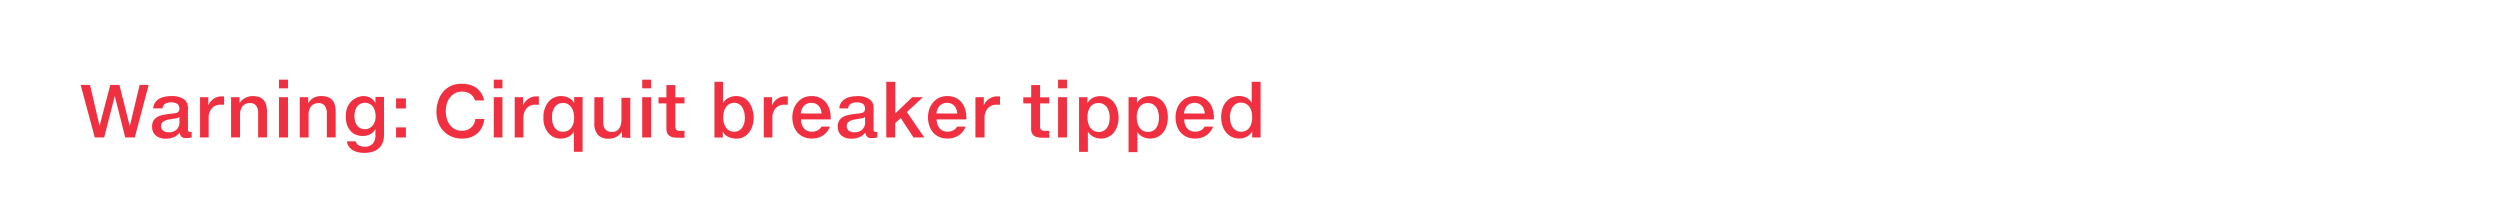 <svg xmlns="http://www.w3.org/2000/svg" viewBox="0 0 408 36"><defs><style>.cls-1{fill:#f03040;}</style></defs><title>Artboard 25 copy</title><g id="HEX"><path class="cls-1" d="M14.69,13.86l1.56,6.69h0L18,13.86h1.49l1.69,6.74h0l1.61-6.74h1.47L22,22.43H20.44l-1.71-6.76h0L17,22.43H15.47l-2.31-8.57Z"/><path class="cls-1" d="M31.28,22.43l-.44.09-.39,0a1.79,1.79,0,0,1-.42,0,.91.91,0,0,1-.34-.16.83.83,0,0,1-.24-.29,1.28,1.28,0,0,1-.12-.45h0a2.66,2.66,0,0,1-.45.46,2.31,2.31,0,0,1-.52.31,3.32,3.32,0,0,1-1.31.24,2.42,2.42,0,0,1-1.62-.51,1.77,1.77,0,0,1-.6-1.45,1.7,1.7,0,0,1,.6-1.42,2.11,2.11,0,0,1,.58-.32,4.68,4.68,0,0,1,.73-.2c.26-.05.54-.09.82-.13l.87-.1.34-.07a.8.8,0,0,0,.27-.13.59.59,0,0,0,.17-.22.79.79,0,0,0,.06-.33,1,1,0,0,0-.31-.79,2.12,2.12,0,0,0-2.05,0,1,1,0,0,0-.39.73H25a2,2,0,0,1,.28-.9,2,2,0,0,1,.62-.62,2.88,2.88,0,0,1,.9-.36A5.08,5.08,0,0,1,28,15.68a3.42,3.42,0,0,1,2,.5,1.65,1.65,0,0,1,.67,1.41v3.54a.47.47,0,0,0,.08.3.33.33,0,0,0,.27.1h.12l.13,0Zm-2-3.35h0a1,1,0,0,1-.54.23l-.48.08-.65.11a2.21,2.21,0,0,0-1,.37.87.87,0,0,0-.32.72.89.89,0,0,0,.37.76,1.48,1.48,0,0,0,.87.24,1.79,1.79,0,0,0,1.27-.43,1.59,1.59,0,0,0,.49-1.24Z"/><path class="cls-1" d="M32.65,22.43V15.86H34v1.34h0a2.4,2.4,0,0,1,.87-1.08,2.23,2.23,0,0,1,1.29-.39h.21l.2,0v1.36l-.25,0h-.28a1.84,1.84,0,0,0-1.48.6,2.36,2.36,0,0,0-.51,1.57v3.18Z"/><path class="cls-1" d="M41.18,15.68a3.25,3.25,0,0,1,1.1.16,1.8,1.8,0,0,1,.74.49,1.94,1.94,0,0,1,.42.8,4.29,4.29,0,0,1,.13,1.12v4.17H42.13v-3.9a2.11,2.11,0,0,0-.32-1.27,1.19,1.19,0,0,0-1-.43,1.48,1.48,0,0,0-1.23.52,2.28,2.28,0,0,0-.41,1.45v3.63H37.71V15.86h1.38v1h0a2.14,2.14,0,0,1,.37-.5A2.24,2.24,0,0,1,40,16a2.34,2.34,0,0,1,.57-.23A2.51,2.51,0,0,1,41.18,15.68Z"/><path class="cls-1" d="M47,13v1.42H45.53V13Zm0,2.86v6.57H45.53V15.86Z"/><path class="cls-1" d="M52.39,15.68a3.25,3.25,0,0,1,1.1.16,1.8,1.8,0,0,1,.74.49,1.94,1.94,0,0,1,.42.8,4.29,4.29,0,0,1,.13,1.12v4.17H53.34v-3.9A2.11,2.11,0,0,0,53,17.26a1.19,1.19,0,0,0-1-.43,1.48,1.48,0,0,0-1.23.52,2.28,2.28,0,0,0-.41,1.45v3.63H48.92V15.86H50.3v1h0a2.14,2.14,0,0,1,.37-.5,2.24,2.24,0,0,1,.48-.37,2.34,2.34,0,0,1,.57-.23A2.51,2.51,0,0,1,52.39,15.68Z"/><path class="cls-1" d="M59.27,15.68a2.35,2.35,0,0,1,1.2.29,2.13,2.13,0,0,1,.81.85h0v-1h1.39V22a3.42,3.42,0,0,1-.23,1.31,2.4,2.4,0,0,1-.65.92,2.71,2.71,0,0,1-1,.54,4.81,4.81,0,0,1-1.35.18,4.46,4.46,0,0,1-1-.11,2.93,2.93,0,0,1-.86-.33,2.13,2.13,0,0,1-.65-.59,1.75,1.75,0,0,1-.31-.86h1.44a1,1,0,0,0,.49.66,2,2,0,0,0,1,.22,1.64,1.64,0,0,0,1.28-.49,2,2,0,0,0,.44-1.4v-1h0a2,2,0,0,1-.82.84,2.47,2.47,0,0,1-1.22.3A2.92,2.92,0,0,1,58,21.95a2.46,2.46,0,0,1-.88-.69,3,3,0,0,1-.52-1,4.69,4.69,0,0,1-.17-1.3,4.07,4.07,0,0,1,.18-1.22,3.1,3.1,0,0,1,.54-1,2.66,2.66,0,0,1,.9-.72A2.76,2.76,0,0,1,59.27,15.68Zm-1.42,3.25a3.41,3.41,0,0,0,.11.87,2,2,0,0,0,.32.68,1.48,1.48,0,0,0,.53.44,1.65,1.65,0,0,0,.74.16,1.59,1.59,0,0,0,.75-.17,1.71,1.71,0,0,0,.55-.46,2,2,0,0,0,.34-.66,2.62,2.62,0,0,0,.11-.78,3.52,3.52,0,0,0-.11-.88,2.07,2.07,0,0,0-.32-.71,1.53,1.53,0,0,0-.55-.47,1.68,1.68,0,0,0-.78-.17,1.57,1.57,0,0,0-.77.18,1.53,1.53,0,0,0-.53.48,2.15,2.15,0,0,0-.3.69A3.18,3.18,0,0,0,57.85,18.93Z"/><path class="cls-1" d="M66.24,16.06V17.7H64.64V16.06Zm0,4.73v1.64H64.64V20.79Z"/><path class="cls-1" d="M75.41,13.68a4.5,4.5,0,0,1,1.32.18,3.45,3.45,0,0,1,1.07.53,2.93,2.93,0,0,1,.76.85A3.2,3.2,0,0,1,79,16.38H77.51a1.9,1.9,0,0,0-.26-.56,1.8,1.8,0,0,0-.44-.45,2.2,2.2,0,0,0-.62-.31,2.54,2.54,0,0,0-.78-.11,2.41,2.41,0,0,0-2,1,3.12,3.12,0,0,0-.5,1,4.5,4.5,0,0,0-.16,1.22,4.45,4.45,0,0,0,.16,1.17,3.06,3.06,0,0,0,.48,1,2.4,2.4,0,0,0,2,1,2.37,2.37,0,0,0,.85-.14,2,2,0,0,0,1.11-1,2.67,2.67,0,0,0,.24-.78h1.46a4.21,4.21,0,0,1-.35,1.26,3.2,3.2,0,0,1-1.82,1.69,4.14,4.14,0,0,1-1.48.25,4.25,4.25,0,0,1-1.72-.34,3.85,3.85,0,0,1-1.32-.93A4.12,4.12,0,0,1,71.52,20a5.21,5.21,0,0,1-.29-1.78,5.32,5.32,0,0,1,.28-1.72A4.29,4.29,0,0,1,72.31,15a3.83,3.83,0,0,1,1.31-1A4.18,4.18,0,0,1,75.41,13.68Z"/><path class="cls-1" d="M82,13v1.42H80.59V13Zm0,2.86v6.57H80.59V15.86Z"/><path class="cls-1" d="M84,22.43V15.86h1.37v1.34h0a2.4,2.4,0,0,1,.87-1.08,2.23,2.23,0,0,1,1.29-.39h.21l.2,0v1.36l-.25,0h-.28a1.84,1.84,0,0,0-1.48.6,2.36,2.36,0,0,0-.51,1.57v3.18Z"/><path class="cls-1" d="M91.59,15.68a2.79,2.79,0,0,1,.66.08,2.56,2.56,0,0,1,.59.22,2.15,2.15,0,0,1,.5.36,1.91,1.91,0,0,1,.37.5h0v-1h1.37v8.93H93.66V21.45h0a1.84,1.84,0,0,1-.37.5,2.14,2.14,0,0,1-.51.37,2.58,2.58,0,0,1-.61.22,2.93,2.93,0,0,1-.67.08,2.6,2.6,0,0,1-2-.91,3.68,3.68,0,0,1-.81-2.53,3.86,3.86,0,0,1,.8-2.53A2.62,2.62,0,0,1,91.59,15.68Zm-1.51,3.47a3.64,3.64,0,0,0,.11.92,2.31,2.31,0,0,0,.33.75,1.61,1.61,0,0,0,.56.5,1.59,1.59,0,0,0,.77.18,1.75,1.75,0,0,0,.8-.17,1.65,1.65,0,0,0,.58-.48,2.12,2.12,0,0,0,.35-.73,3.56,3.56,0,0,0,.12-.94,3.74,3.74,0,0,0-.1-.84,2.4,2.4,0,0,0-.32-.77,1.76,1.76,0,0,0-.57-.56,1.59,1.59,0,0,0-.85-.21,1.54,1.54,0,0,0-.82.21,1.73,1.73,0,0,0-.55.54,2.35,2.35,0,0,0-.32.75A4,4,0,0,0,90.08,19.15Z"/><path class="cls-1" d="M101.5,22.43v-1h0a2.25,2.25,0,0,1-.39.52,2.3,2.3,0,0,1-.5.37,2.49,2.49,0,0,1-.58.23,2.54,2.54,0,0,1-.64.08A2.3,2.3,0,0,1,97.57,22,2.81,2.81,0,0,1,97,20V15.86h1.44v4a2.89,2.89,0,0,0,.08.7,1.37,1.37,0,0,0,.24.52,1,1,0,0,0,.42.32,1.81,1.81,0,0,0,1.36,0,1.37,1.37,0,0,0,.5-.43,1.86,1.86,0,0,0,.29-.66,3.72,3.72,0,0,0,.09-.85v-3.5h1.44v6.57Z"/><path class="cls-1" d="M106.26,13v1.42h-1.45V13Zm0,2.86v6.57h-1.45V15.86Z"/><path class="cls-1" d="M111.48,22.48l-.28,0h-.55a4.59,4.59,0,0,1-.74-.06,1.58,1.58,0,0,1-.6-.22,1.12,1.12,0,0,1-.4-.45,1.67,1.67,0,0,1-.15-.76V16.88h-1.29v-1h1.29v-2h1.45v2h1.5v1h-1.5V20.6a.83.83,0,0,0,.17.58.8.8,0,0,0,.59.18h.57l.17,0v1.14Z"/><path class="cls-1" d="M123,19.14a4.84,4.84,0,0,1-.17,1.28,3.47,3.47,0,0,1-.52,1.11,2.65,2.65,0,0,1-.88.79,2.51,2.51,0,0,1-1.25.3,2.93,2.93,0,0,1-1.36-.3,1.9,1.9,0,0,1-.86-.87h0v1H116.6V13.35H118v3.47h0a1.88,1.88,0,0,1,.36-.47,2.16,2.16,0,0,1,.5-.36,2.68,2.68,0,0,1,.61-.23,2.85,2.85,0,0,1,.68-.08,2.52,2.52,0,0,1,1.24.29,2.65,2.65,0,0,1,.88.78,3.4,3.4,0,0,1,.52,1.11A4.88,4.88,0,0,1,123,19.14Zm-1.45,0a3.75,3.75,0,0,0-.09-.82,2.52,2.52,0,0,0-.3-.76,1.71,1.71,0,0,0-.54-.56,1.5,1.5,0,0,0-.83-.22A1.57,1.57,0,0,0,119,17a1.71,1.71,0,0,0-.56.54,2.4,2.4,0,0,0-.32.75,3.63,3.63,0,0,0,0,1.69,2.37,2.37,0,0,0,.31.76,1.76,1.76,0,0,0,.56.55,1.57,1.57,0,0,0,.84.21,1.49,1.49,0,0,0,.8-.21,1.69,1.69,0,0,0,.54-.54,2.42,2.42,0,0,0,.31-.75A3.94,3.94,0,0,0,121.57,19.15Z"/><path class="cls-1" d="M124.65,22.43V15.86H126v1.34h0a2.4,2.4,0,0,1,.87-1.08,2.23,2.23,0,0,1,1.29-.39h.21l.2,0v1.36l-.25,0h-.28a1.84,1.84,0,0,0-1.48.6,2.36,2.36,0,0,0-.51,1.57v3.18Z"/><path class="cls-1" d="M132.46,15.68a3,3,0,0,1,1.34.28,2.79,2.79,0,0,1,1,.77,3.33,3.33,0,0,1,.58,1.13,4.76,4.76,0,0,1,.19,1.37v.26h-4.85a2.76,2.76,0,0,0,.13.81,1.91,1.91,0,0,0,.35.63,1.55,1.55,0,0,0,.54.41,1.7,1.7,0,0,0,.72.15,1.9,1.9,0,0,0,1-.23,1.7,1.7,0,0,0,.61-.6h1.37a3.06,3.06,0,0,1-.45.81,2.83,2.83,0,0,1-.66.62,3,3,0,0,1-.85.39,3.66,3.66,0,0,1-1,.13,3.28,3.28,0,0,1-1.33-.26,2.83,2.83,0,0,1-1-.72,3.18,3.18,0,0,1-.62-1.1,4.3,4.3,0,0,1-.22-1.4,4.06,4.06,0,0,1,.22-1.33,3.29,3.29,0,0,1,.63-1.1,3,3,0,0,1,1-.76A3.16,3.16,0,0,1,132.46,15.68Zm1.63,2.85a2.78,2.78,0,0,0-.16-.71,1.72,1.72,0,0,0-.33-.55,1.43,1.43,0,0,0-.5-.36,1.91,1.91,0,0,0-1.37,0,1.51,1.51,0,0,0-.52.36,1.79,1.79,0,0,0-.35.55,2.55,2.55,0,0,0-.17.7Z"/><path class="cls-1" d="M143.18,22.43l-.44.09-.39,0a1.79,1.79,0,0,1-.42,0,.91.91,0,0,1-.34-.16.83.83,0,0,1-.24-.29,1.28,1.28,0,0,1-.12-.45h0a2.66,2.66,0,0,1-.45.46,2.31,2.31,0,0,1-.52.31,3.32,3.32,0,0,1-1.31.24,2.42,2.42,0,0,1-1.62-.51,1.77,1.77,0,0,1-.6-1.45,1.7,1.7,0,0,1,.6-1.42,2.11,2.11,0,0,1,.58-.32,4.68,4.68,0,0,1,.73-.2c.26-.05.54-.09.82-.13l.87-.1.34-.07a.8.8,0,0,0,.27-.13.59.59,0,0,0,.17-.22.79.79,0,0,0,.06-.33,1,1,0,0,0-.31-.79,2.12,2.12,0,0,0-2.05,0,1,1,0,0,0-.39.73h-1.45a2,2,0,0,1,.28-.9,2,2,0,0,1,.62-.62,2.88,2.88,0,0,1,.9-.36,5.08,5.08,0,0,1,1.13-.12,3.42,3.42,0,0,1,2,.5,1.65,1.65,0,0,1,.67,1.41v3.54a.47.47,0,0,0,.08.3.33.33,0,0,0,.27.1h.12l.13,0Zm-2-3.35h0a1,1,0,0,1-.54.23l-.48.08-.65.11a2.21,2.21,0,0,0-1,.37.87.87,0,0,0-.32.72.89.89,0,0,0,.37.76,1.48,1.48,0,0,0,.87.24,1.79,1.79,0,0,0,1.27-.43,1.59,1.59,0,0,0,.49-1.24Z"/><path class="cls-1" d="M146.11,13.35v5.17l2.77-2.66h1.75L148,18.28l2.84,4.15h-1.76L147,19.27l-.91.81v2.35h-1.45V13.35Z"/><path class="cls-1" d="M154.6,15.68a3,3,0,0,1,1.34.28,2.79,2.79,0,0,1,1,.77,3.33,3.33,0,0,1,.58,1.13,4.76,4.76,0,0,1,.19,1.37v.26h-4.85a2.76,2.76,0,0,0,.13.81,1.91,1.91,0,0,0,.35.63,1.55,1.55,0,0,0,.54.41,1.7,1.7,0,0,0,.72.15,1.9,1.9,0,0,0,1-.23,1.7,1.7,0,0,0,.61-.6h1.37a3.06,3.06,0,0,1-.45.81,2.83,2.83,0,0,1-.66.62,3,3,0,0,1-.85.39,3.66,3.66,0,0,1-1,.13,3.28,3.28,0,0,1-1.33-.26,2.83,2.83,0,0,1-1-.72,3.18,3.18,0,0,1-.62-1.1,4.3,4.3,0,0,1-.22-1.4,4.06,4.06,0,0,1,.22-1.33,3.29,3.29,0,0,1,.63-1.1,3,3,0,0,1,1-.76A3.16,3.16,0,0,1,154.6,15.68Zm1.63,2.85a2.78,2.78,0,0,0-.16-.71,1.72,1.72,0,0,0-.33-.55,1.43,1.43,0,0,0-.5-.36,1.91,1.91,0,0,0-1.37,0,1.51,1.51,0,0,0-.52.36,1.79,1.79,0,0,0-.35.55,2.55,2.55,0,0,0-.17.7Z"/><path class="cls-1" d="M159.19,22.43V15.86h1.37v1.34h0a2.4,2.4,0,0,1,.87-1.08,2.23,2.23,0,0,1,1.29-.39H163l.2,0v1.36l-.25,0h-.28a1.84,1.84,0,0,0-1.48.6,2.36,2.36,0,0,0-.51,1.57v3.18Z"/><path class="cls-1" d="M171,22.48l-.28,0h-.55a4.59,4.59,0,0,1-.74-.06,1.58,1.58,0,0,1-.6-.22,1.12,1.12,0,0,1-.4-.45,1.67,1.67,0,0,1-.15-.76V16.88H167v-1h1.29v-2h1.45v2h1.5v1h-1.5V20.6a.83.83,0,0,0,.17.58.8.8,0,0,0,.59.18h.57l.17,0v1.14Z"/><path class="cls-1" d="M174.13,13v1.42h-1.45V13Zm0,2.86v6.57h-1.45V15.86Z"/><path class="cls-1" d="M182.55,19.19a4.54,4.54,0,0,1-.08.85,4.16,4.16,0,0,1-.23.8,3.31,3.31,0,0,1-.4.71,2.58,2.58,0,0,1-.57.56,2.64,2.64,0,0,1-.73.37,2.87,2.87,0,0,1-.91.13,2.61,2.61,0,0,1-.63-.08,2.42,2.42,0,0,1-.58-.22,2.29,2.29,0,0,1-.5-.36,2,2,0,0,1-.38-.5h0v3.33h-1.44V15.86h1.37v1h0a2.08,2.08,0,0,1,.86-.88,2.59,2.59,0,0,1,1.23-.29,2.88,2.88,0,0,1,1.31.28,2.67,2.67,0,0,1,.93.76,3.31,3.31,0,0,1,.55,1.12A4.85,4.85,0,0,1,182.55,19.19Zm-1.45,0a3.92,3.92,0,0,0-.09-.83,2.38,2.38,0,0,0-.3-.76,1.72,1.72,0,0,0-.56-.56,1.57,1.57,0,0,0-.85-.22,1.6,1.6,0,0,0-1.35.61,2.83,2.83,0,0,0-.47,1.76,3.62,3.62,0,0,0,.1.84,2.35,2.35,0,0,0,.32.75,1.73,1.73,0,0,0,.57.54,1.64,1.64,0,0,0,.85.21,1.56,1.56,0,0,0,1.33-.66,2.18,2.18,0,0,0,.34-.74A3.74,3.74,0,0,0,181.1,19.15Z"/><path class="cls-1" d="M190.59,19.19a4.54,4.54,0,0,1-.08.85,4.16,4.16,0,0,1-.23.8,3.31,3.31,0,0,1-.4.71,2.58,2.58,0,0,1-.57.56,2.64,2.64,0,0,1-.73.37,2.87,2.87,0,0,1-.91.13,2.61,2.61,0,0,1-.63-.08,2.42,2.42,0,0,1-.58-.22A2.29,2.29,0,0,1,186,22a2,2,0,0,1-.38-.5h0v3.33h-1.44V15.86h1.37v1h0a2.08,2.08,0,0,1,.86-.88,2.59,2.59,0,0,1,1.23-.29,2.88,2.88,0,0,1,1.31.28,2.67,2.67,0,0,1,.93.76,3.31,3.31,0,0,1,.55,1.12A4.85,4.85,0,0,1,190.59,19.19Zm-1.45,0a3.92,3.92,0,0,0-.09-.83,2.38,2.38,0,0,0-.3-.76,1.72,1.72,0,0,0-.56-.56,1.57,1.57,0,0,0-.85-.22,1.6,1.6,0,0,0-1.35.61,2.83,2.83,0,0,0-.47,1.76,3.62,3.62,0,0,0,.1.84,2.35,2.35,0,0,0,.32.75,1.73,1.73,0,0,0,.57.54,1.64,1.64,0,0,0,.85.21,1.56,1.56,0,0,0,1.33-.66,2.18,2.18,0,0,0,.34-.74A3.74,3.74,0,0,0,189.14,19.15Z"/><path class="cls-1" d="M195,15.68a3,3,0,0,1,1.34.28,2.79,2.79,0,0,1,1,.77,3.33,3.33,0,0,1,.58,1.13,4.76,4.76,0,0,1,.19,1.37v.26h-4.85a2.76,2.76,0,0,0,.13.81,1.91,1.91,0,0,0,.35.63,1.55,1.55,0,0,0,.54.41,1.7,1.7,0,0,0,.72.15,1.9,1.9,0,0,0,1-.23,1.7,1.7,0,0,0,.61-.6h1.37a3.06,3.06,0,0,1-.45.81,2.83,2.83,0,0,1-.66.62,3,3,0,0,1-.85.39,3.66,3.66,0,0,1-1,.13,3.28,3.28,0,0,1-1.33-.26,2.83,2.83,0,0,1-1-.72,3.18,3.18,0,0,1-.62-1.1,4.3,4.3,0,0,1-.22-1.4,4.06,4.06,0,0,1,.22-1.33,3.29,3.29,0,0,1,.63-1.1,3,3,0,0,1,1-.76A3.16,3.16,0,0,1,195,15.68Zm1.63,2.85a2.78,2.78,0,0,0-.16-.71,1.72,1.72,0,0,0-.33-.55,1.43,1.43,0,0,0-.5-.36,1.91,1.91,0,0,0-1.37,0,1.51,1.51,0,0,0-.52.36,1.79,1.79,0,0,0-.35.55,2.55,2.55,0,0,0-.17.7Z"/><path class="cls-1" d="M205.73,13.35v9.08h-1.37v-1h0a2.07,2.07,0,0,1-.37.49,2.16,2.16,0,0,1-.49.37,2.44,2.44,0,0,1-.59.23,2.79,2.79,0,0,1-.67.08,2.72,2.72,0,0,1-1.28-.29,2.76,2.76,0,0,1-.92-.77,3.38,3.38,0,0,1-.56-1.12,4.68,4.68,0,0,1-.19-1.33,4.53,4.53,0,0,1,.18-1.26,3.34,3.34,0,0,1,.54-1.1,2.75,2.75,0,0,1,.91-.77,2.92,2.92,0,0,1,1.92-.22,2.49,2.49,0,0,1,.58.21,2,2,0,0,1,.86.85h0V13.35Zm-5,5.79a3.62,3.62,0,0,0,.1.82,2.44,2.44,0,0,0,.31.76,1.81,1.81,0,0,0,.56.56,1.5,1.5,0,0,0,.83.22,1.73,1.73,0,0,0,.79-.17,1.58,1.58,0,0,0,.57-.49,2.25,2.25,0,0,0,.35-.75,3.68,3.68,0,0,0,.12-1,3.74,3.74,0,0,0-.1-.84,2.3,2.3,0,0,0-.31-.75,1.72,1.72,0,0,0-.57-.54,1.64,1.64,0,0,0-.85-.21,1.56,1.56,0,0,0-.82.2,1.7,1.7,0,0,0-.55.53,2.35,2.35,0,0,0-.32.75A3.93,3.93,0,0,0,200.71,19.14Z"/></g></svg>